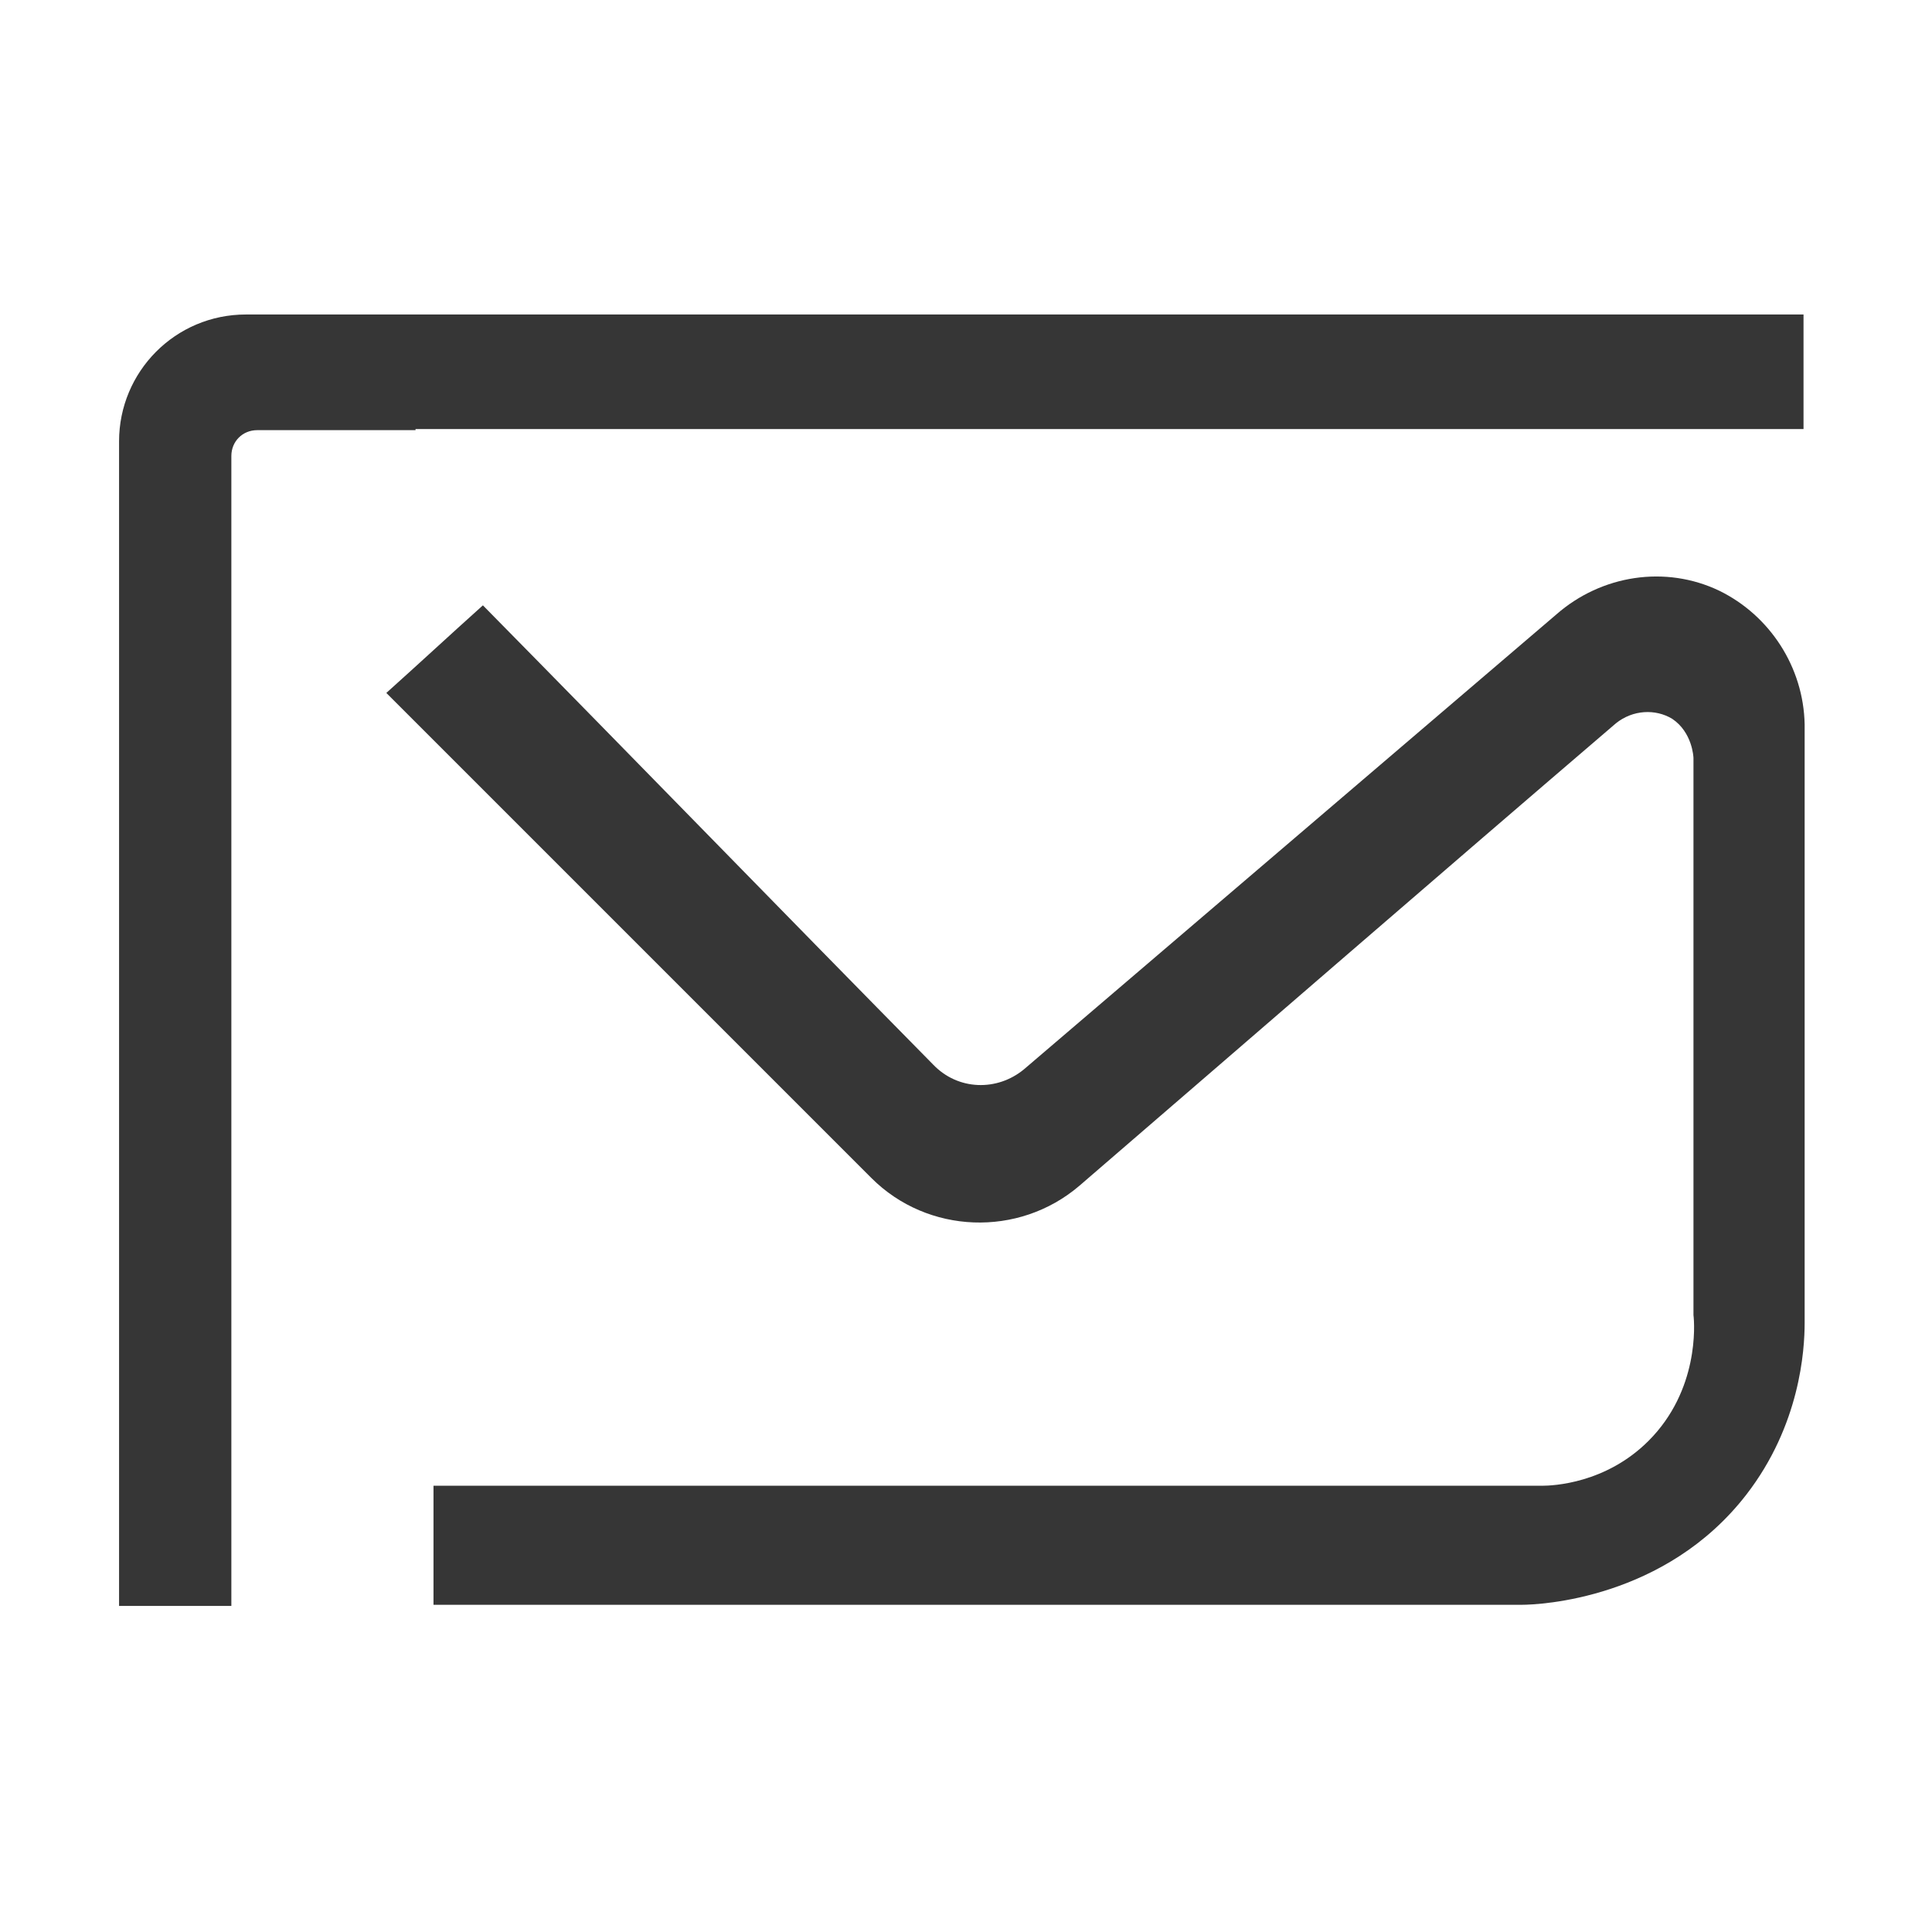 <?xml version="1.0" encoding="UTF-8" standalone="no"?>
<!-- Generator: Adobe Illustrator 23.0.0, SVG Export Plug-In . SVG Version: 6.00 Build 0)  -->

<svg
   xmlns:ns="&amp;ns_sfw;"
   xmlns:dc="http://purl.org/dc/elements/1.1/"
   xmlns:cc="http://creativecommons.org/ns#"
   xmlns:rdf="http://www.w3.org/1999/02/22-rdf-syntax-ns#"
   xmlns:svg="http://www.w3.org/2000/svg"
   xmlns="http://www.w3.org/2000/svg"
   xmlns:sodipodi="http://sodipodi.sourceforge.net/DTD/sodipodi-0.dtd"
   xmlns:inkscape="http://www.inkscape.org/namespaces/inkscape"
   version="1.1"
   id="레이어_1"
   x="0px"
   y="0px"
   viewBox="0 0 16 16"
   xml:space="preserve"
   sodipodi:docname="internet-mail.svg"
   width="16"
   height="16"
   inkscape:version="0.92.5 (2060ec1f9f, 2020-04-08)"><defs
   id="defs23" /><sodipodi:namedview
   pagecolor="#ffffff"
   bordercolor="#666666"
   borderopacity="1"
   objecttolerance="10"
   gridtolerance="10"
   guidetolerance="10"
   inkscape:pageopacity="0"
   inkscape:pageshadow="2"
   inkscape:window-width="1262"
   inkscape:window-height="480"
   id="namedview21"
   showgrid="false"
   inkscape:zoom="1.3037281"
   inkscape:cx="-45.122416"
   inkscape:cy="95.126573"
   inkscape:window-x="72"
   inkscape:window-y="28"
   inkscape:window-maximized="0"
   inkscape:current-layer="레이어_1" />
<style
   type="text/css"
   id="style2">
	.st0{opacity:0.1;}
	.st1{fill:#FF5439;}
	.st2{fill:#FFFFFF;}
</style>


<g
   id="g18"
   style="fill:#363636;fill-opacity:1"
   transform="matrix(0.093,0,0,0.093,-3.943,-3.952)">
	<path
   class="st2"
   d="m 195.5,95.1 c -4.8,-2.3 -10.5,-1.4 -14.5,2.1 -15.8,13.5 -31.6,27 -47.4,40.5 -2.4,2 -5.9,1.9 -8.1,-0.4 C 112.1,123.7 98.8,110 85.4,96.4 c -2.9,2.6 -5.7,5.2 -8.6,7.8 14.4,14.4 28.8,28.8 43.2,43.2 5,5 13.1,5.3 18.5,0.7 15.9,-13.7 31.8,-27.5 47.8,-41.2 1.5,-1.2 3.5,-1.3 5,-0.4 1.8,1.2 1.9,3.4 1.9,3.5 0,16.5 0,33.1 0,49.6 0.1,0.8 0.5,6.7 -4,11.2 -3.8,3.8 -8.5,4 -9.5,4 -32.9,0 -65.8,0 -98.7,0 v 10.6 c 32.3,0 64.6,0 96.9,0 1.6,0 12.8,-0.5 20,-9.8 4.8,-6.2 5.2,-12.9 5.2,-15.3 0,-17.8 0,-35.6 0,-53.3 -0.1,-5.1 -3.1,-9.7 -7.6,-11.9 z"
   id="path14"
   style="fill:#363636;fill-opacity:1"
   inkscape:connector-curvature="0" />
	<path
   class="st2"
   d="M 197.6,70.5 H 169.7 79.4 72.5 64.3 C 58,70.5 53,75.6 53,81.8 v 74.4 18.9 10.4 h 10 v -10.4 -7.8 -11.2 -3.6 -69.4 c 0,-1.3 1,-2.3 2.3,-2.3 h 14.1 v -0.1 h 90.3 27.9 5.4 V 70.5 Z"
   id="path16"
   style="fill:#363636;fill-opacity:1"
   inkscape:connector-curvature="0" />
</g>
</svg>